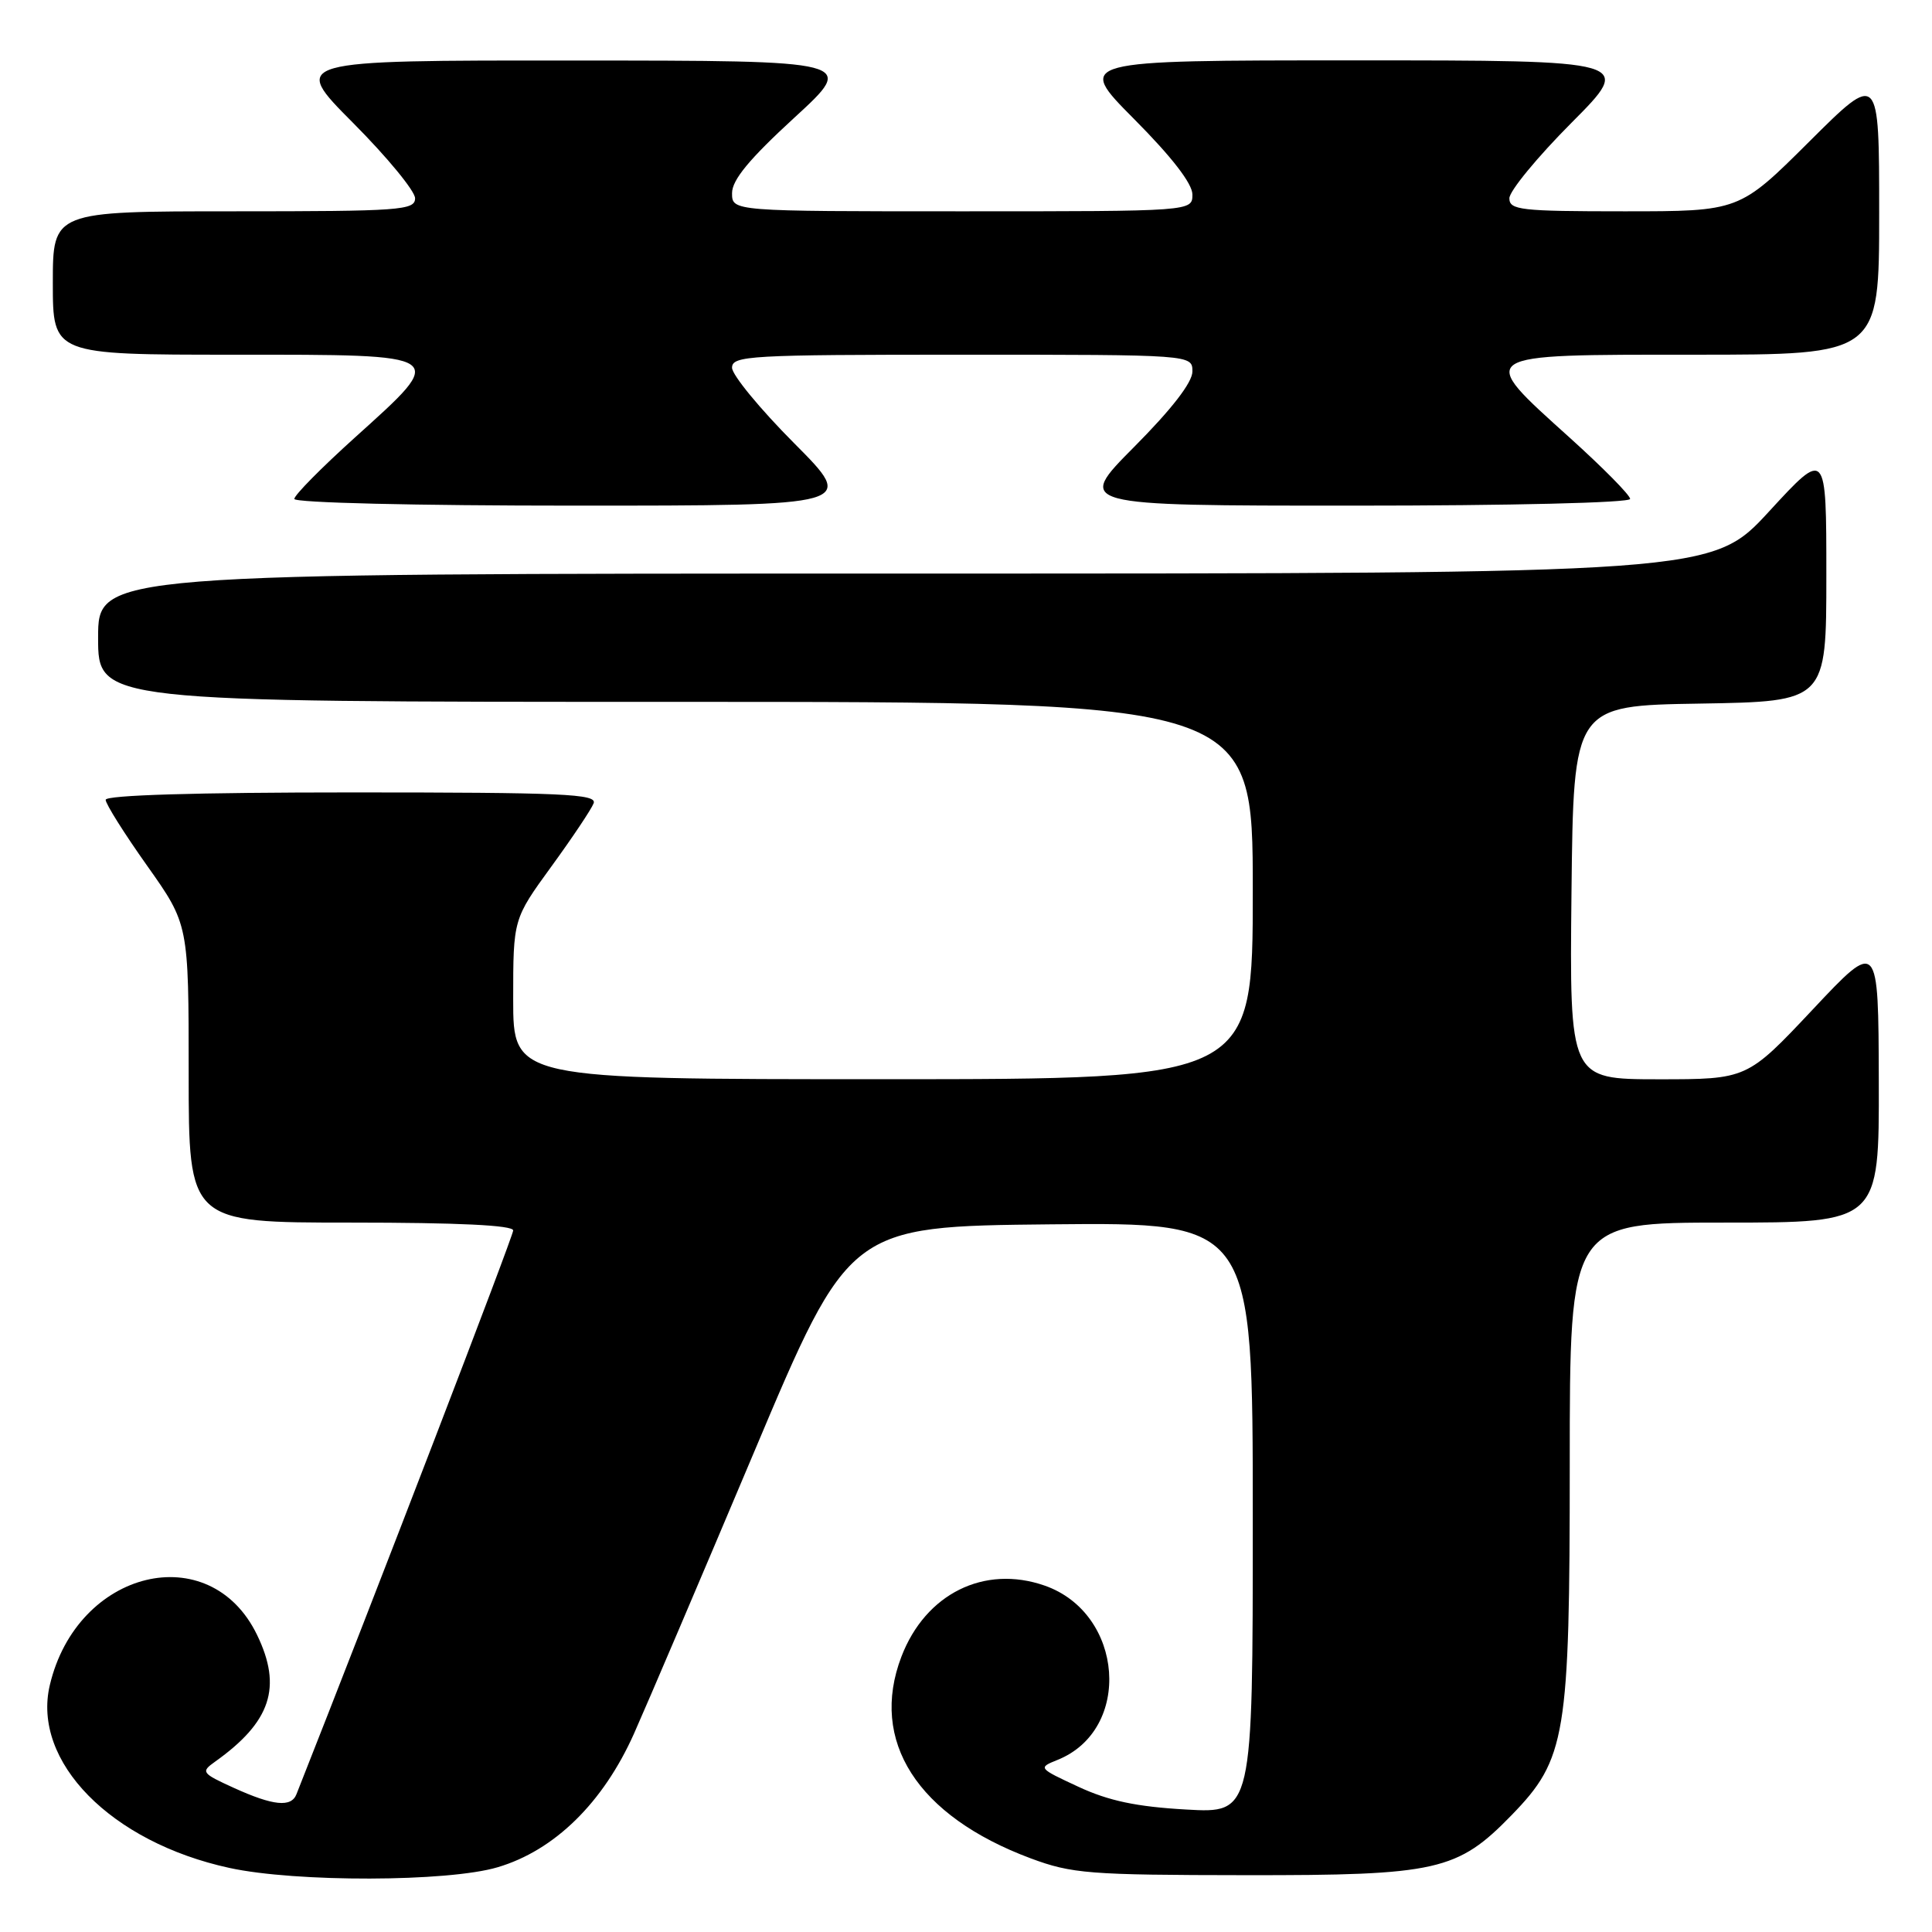 <?xml version="1.0" encoding="UTF-8" standalone="no"?>
<!DOCTYPE svg PUBLIC "-//W3C//DTD SVG 1.1//EN" "http://www.w3.org/Graphics/SVG/1.1/DTD/svg11.dtd" >
<svg xmlns="http://www.w3.org/2000/svg" xmlns:xlink="http://www.w3.org/1999/xlink" version="1.1" viewBox="0 0 256 256">
 <g >
 <path fill="currentColor"
d=" M 65.94 247.42 C 73.48 245.19 79.92 238.87 84.01 229.71 C 85.78 225.74 92.92 209.00 99.88 192.50 C 112.52 162.50 112.52 162.50 139.26 162.23 C 166.00 161.97 166.00 161.97 166.00 201.12 C 166.00 240.28 166.00 240.28 157.15 239.77 C 150.58 239.40 146.91 238.62 142.90 236.76 C 137.56 234.28 137.53 234.24 140.12 233.20 C 150.08 229.20 148.94 213.77 138.42 210.10 C 130.42 207.31 122.63 211.18 119.44 219.52 C 115.17 230.70 121.54 240.63 136.57 246.24 C 142.03 248.27 144.28 248.45 165.00 248.47 C 190.46 248.50 193.11 247.90 200.30 240.51 C 207.51 233.08 208.00 230.10 208.00 193.96 C 208.00 162.00 208.00 162.00 228.50 162.00 C 249.00 162.00 249.00 162.00 248.95 143.25 C 248.90 124.50 248.90 124.50 240.20 133.76 C 231.50 143.01 231.50 143.01 219.73 143.01 C 207.97 143.00 207.97 143.00 208.23 118.25 C 208.50 93.50 208.50 93.50 225.25 93.23 C 242.00 92.95 242.00 92.95 242.00 76.24 C 242.00 59.52 242.00 59.52 234.42 67.76 C 226.84 76.00 226.84 76.00 119.92 76.00 C 13.00 76.00 13.00 76.00 13.00 84.50 C 13.00 93.00 13.00 93.00 89.50 93.00 C 166.00 93.00 166.00 93.00 166.00 118.00 C 166.00 143.00 166.00 143.00 117.00 143.00 C 68.00 143.00 68.00 143.00 68.00 132.39 C 68.00 121.78 68.00 121.78 73.05 114.83 C 75.83 111.01 78.36 107.23 78.66 106.44 C 79.14 105.20 74.59 105.00 46.61 105.00 C 25.98 105.00 14.00 105.36 14.00 105.98 C 14.00 106.52 16.47 110.45 19.50 114.72 C 25.00 122.49 25.00 122.49 25.00 142.24 C 25.00 162.00 25.00 162.00 46.50 162.00 C 60.68 162.00 68.00 162.35 68.00 163.04 C 68.00 163.80 49.82 211.10 39.28 237.75 C 38.58 239.52 36.20 239.27 31.00 236.91 C 26.70 234.95 26.59 234.79 28.50 233.43 C 35.90 228.16 37.42 223.56 34.06 216.63 C 27.80 203.70 10.21 207.97 6.60 223.29 C 4.21 233.42 14.70 244.10 30.40 247.51 C 39.21 249.43 59.36 249.38 65.94 247.42 Z  M 105.23 58.73 C 100.70 54.18 97.00 49.68 97.00 48.73 C 97.00 47.13 99.26 47.00 127.50 47.00 C 158.00 47.00 158.00 47.00 158.00 49.23 C 158.00 50.67 155.27 54.20 150.27 59.23 C 142.55 67.00 142.55 67.00 179.27 67.00 C 200.19 67.00 216.00 66.62 216.00 66.11 C 216.00 65.61 212.40 61.97 208.00 58.00 C 195.57 46.79 195.25 47.00 224.50 47.00 C 249.00 47.00 249.00 47.00 249.00 28.27 C 249.00 9.54 249.00 9.54 239.73 18.77 C 230.46 28.00 230.46 28.00 215.23 28.00 C 201.46 28.00 200.00 27.83 200.00 26.27 C 200.00 25.32 203.70 20.82 208.23 16.27 C 216.46 8.00 216.46 8.00 179.50 8.00 C 142.55 8.00 142.55 8.00 150.27 15.77 C 155.27 20.80 158.00 24.33 158.00 25.77 C 158.00 28.00 158.00 28.00 127.50 28.00 C 97.00 28.00 97.00 28.00 97.00 25.59 C 97.00 23.84 99.29 21.07 105.25 15.60 C 113.50 8.03 113.50 8.03 76.02 8.02 C 38.54 8.00 38.54 8.00 46.77 16.27 C 51.30 20.82 55.00 25.32 55.00 26.27 C 55.00 27.86 53.08 28.00 31.00 28.00 C 7.00 28.00 7.00 28.00 7.00 37.50 C 7.00 47.00 7.00 47.00 31.00 47.00 C 59.68 47.00 59.41 46.81 47.00 58.00 C 42.60 61.97 39.00 65.61 39.00 66.11 C 39.00 66.62 55.02 67.00 76.23 67.00 C 113.46 67.00 113.46 67.00 105.23 58.73 Z "/>
</g>
</svg>